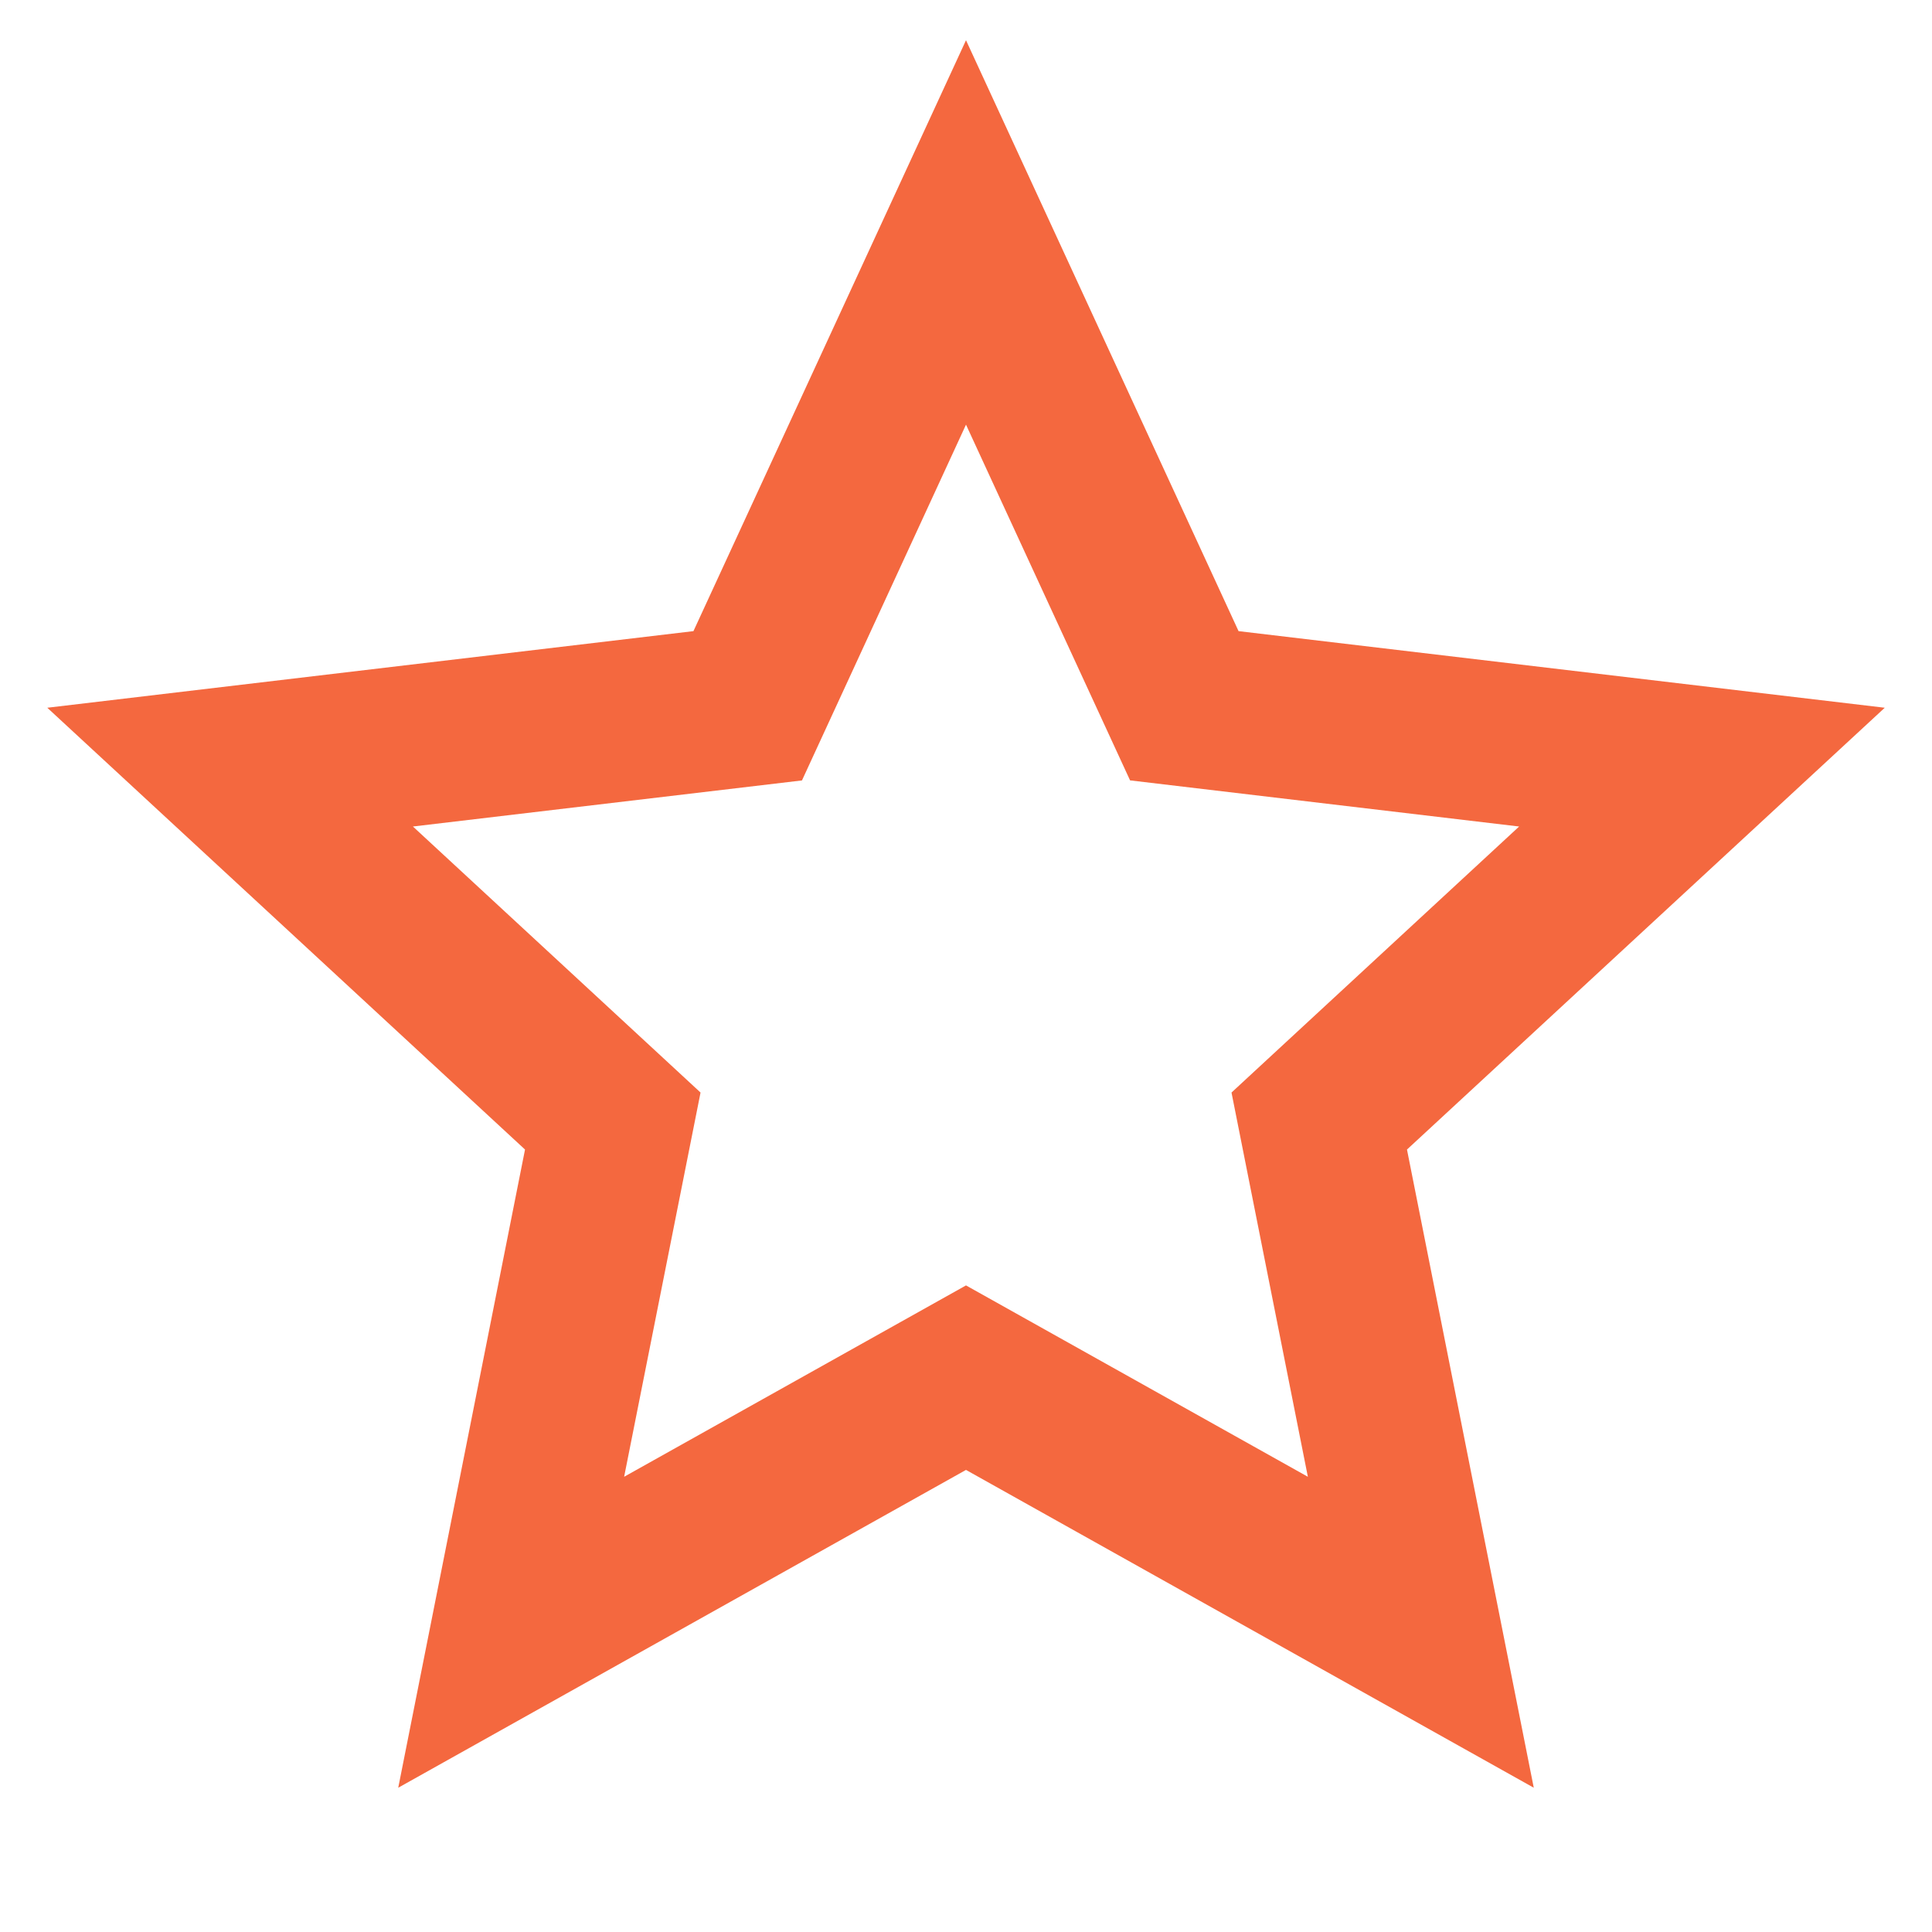<svg width="40" height="40" viewBox="0 0 40 40" fill="none" xmlns="http://www.w3.org/2000/svg">
<g clip-path="url(#clip0_102_1746)">
<path d="M20 30.433L8.245 37.013L10.87 23.8L0.979 14.653L14.357 13.067L20 0.833L25.643 13.067L39.022 14.653L29.13 23.8L31.755 37.013L20 30.433ZM20 26.613L27.078 30.575L25.497 22.62L31.452 17.112L23.397 16.157L20 8.792L16.604 16.158L8.549 17.112L14.504 22.62L12.922 30.575L20 26.613Z" fill="#F4683F"/>
</g>
<defs>
<clipPath id="clip0_102_1746">
<rect width="40" height="40" fill="white"/>
</clipPath>
</defs>
</svg>
